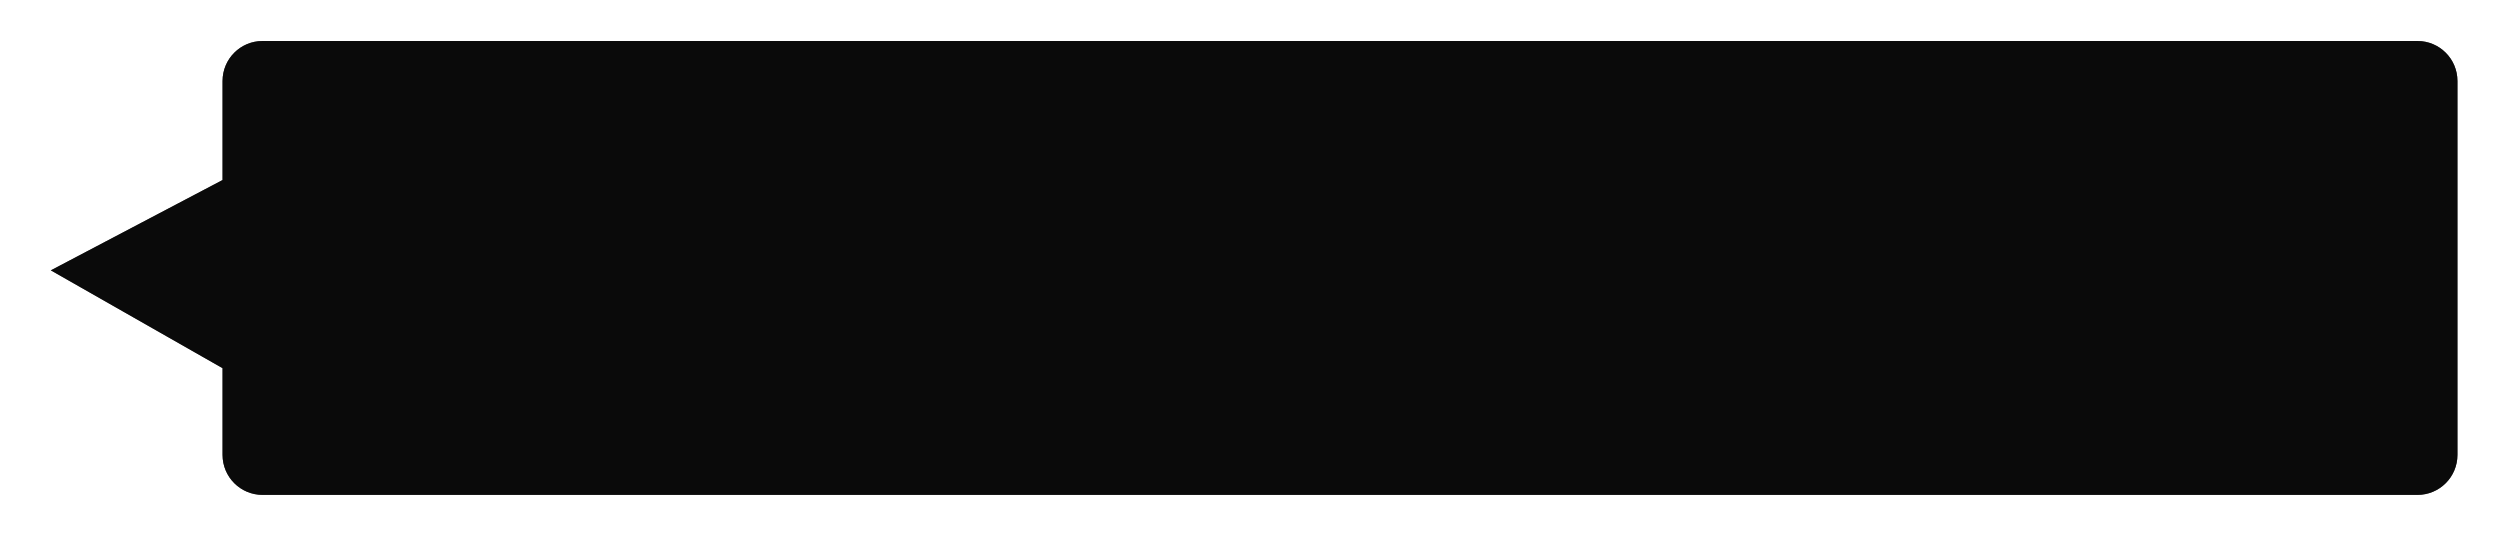 ﻿<?xml version="1.0" encoding="utf-8"?>
<svg version="1.1" xmlns:xlink="http://www.w3.org/1999/xlink" width="250px" height="54px" xmlns="http://www.w3.org/2000/svg">
  <defs>
    <filter x="-3px" y="-3px" width="250px" height="54px" filterUnits="userSpaceOnUse" id="filter1152">
      <feOffset dx="0" dy="0" in="SourceAlpha" result="shadowOffsetInner" />
      <feGaussianBlur stdDeviation="1.5" in="shadowOffsetInner" result="shadowGaussian" />
      <feComposite in2="shadowGaussian" operator="atop" in="SourceAlpha" result="shadowComposite" />
      <feColorMatrix type="matrix" values="0 0 0 0 0  0 0 0 0 0  0 0 0 0 0  0 0 0 0.349 0  " in="shadowComposite" />
    </filter>
    <g id="widget1153">
      <path d="M 19.255 42.489  C 19.255 42.489  19.255 33.818  19.255 33.818  C 19.255 33.818  2.082 24.035  2.082 24.035  C 2.082 24.035  19.255 15.003  19.255 15.003  C 19.255 15.003  19.255 5.1  19.255 5.1  C 19.255 2.89  21.046 1.1  23.255 1.1  C 23.255 1.1  238.745 1.1  238.745 1.1  C 240.954 1.1  242.745 2.89  242.745 5.1  C 242.745 5.1  242.745 42.489  242.745 42.489  C 242.745 44.699  240.954 46.489  238.745 46.489  C 238.745 46.489  23.255 46.489  23.255 46.489  C 21.046 46.489  19.255 44.699  19.255 42.489  Z " fill-rule="nonzero" fill="#000000" stroke="none" fill-opacity="0.8" />
    </g>
  </defs>
  <g transform="matrix(1 0 0 1 3 3 )">
    <use xlink:href="#widget1153" filter="url(#filter1152)" />
    <use xlink:href="#widget1153" />
  </g>
</svg>